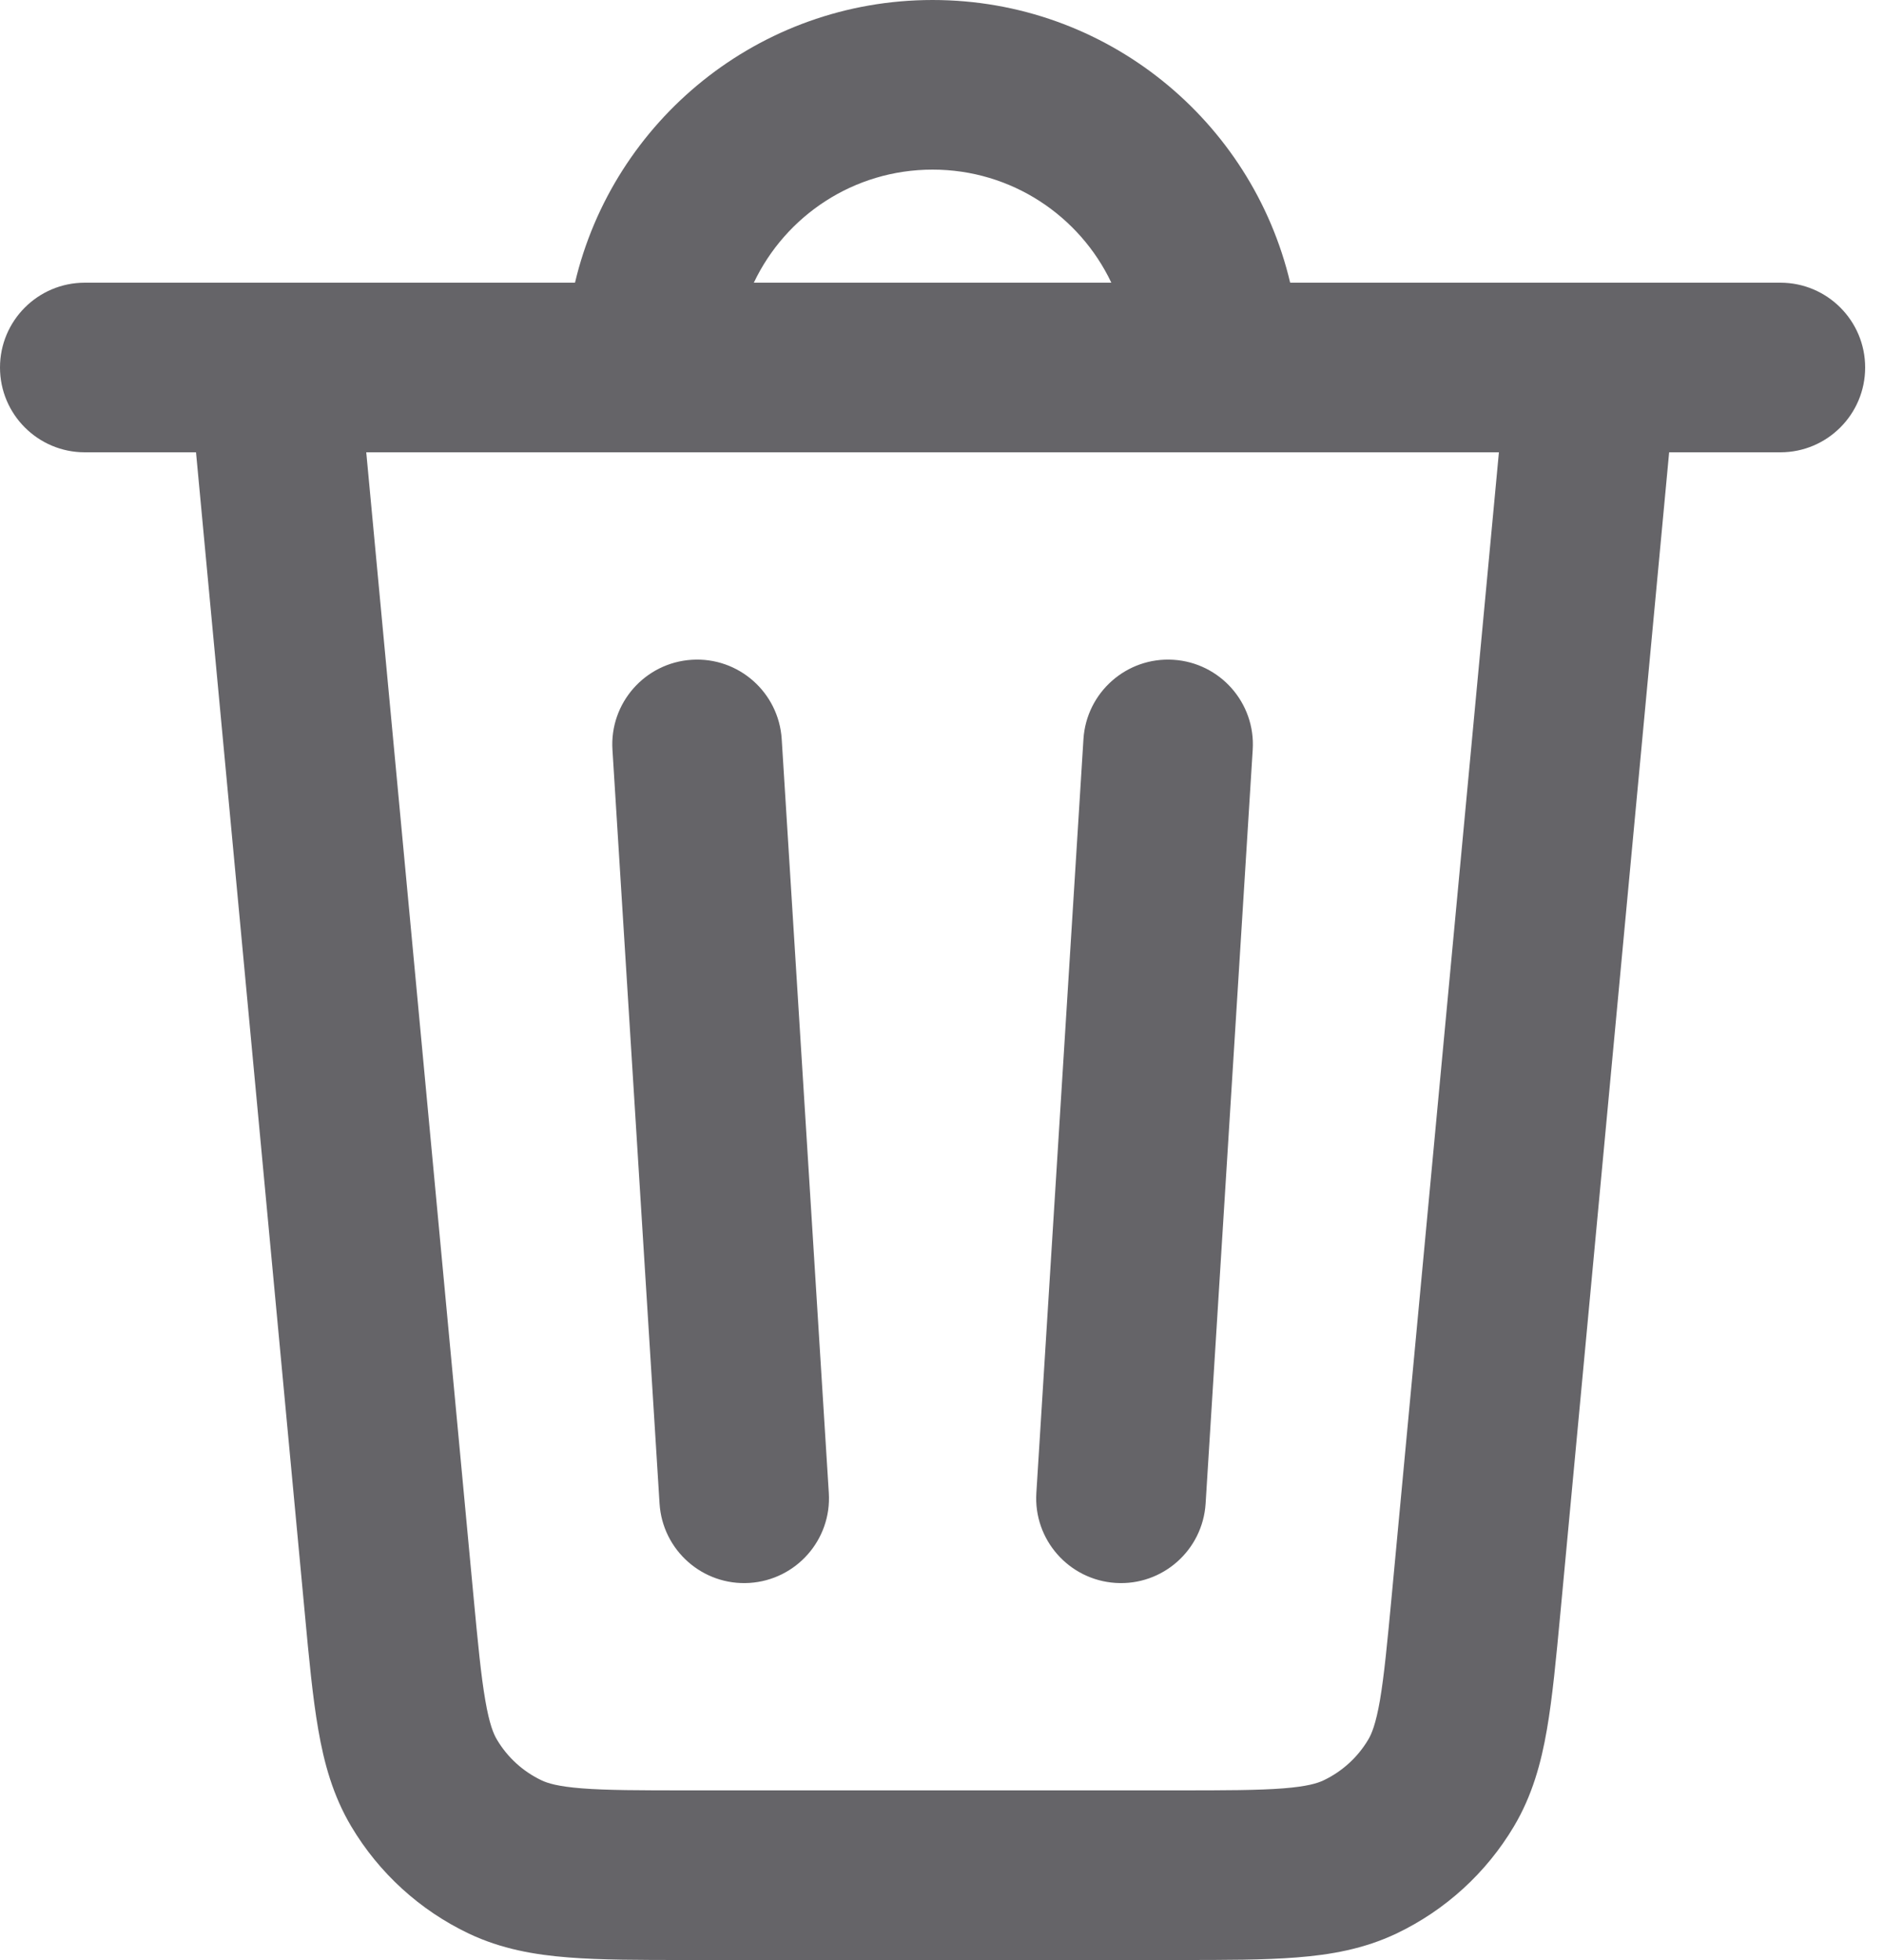 <svg width="25" height="26" viewBox="0 0 25 26" fill="none" xmlns="http://www.w3.org/2000/svg">
<path fill-rule="evenodd" clip-rule="evenodd" d="M15.57 8.752C16.19 8.791 16.662 9.325 16.623 9.945L15.998 19.945C15.959 20.565 15.425 21.037 14.805 20.998C14.185 20.959 13.713 20.425 13.752 19.805L14.377 9.805C14.416 9.185 14.95 8.713 15.57 8.752Z" fill="#656468"/>
<path fill-rule="evenodd" clip-rule="evenodd" d="M9.18 8.752C8.56 8.791 8.088 9.325 8.127 9.945L8.752 19.945C8.791 20.565 9.325 21.037 9.945 20.998C10.565 20.959 11.037 20.425 10.998 19.805L10.373 9.805C10.334 9.185 9.8 8.713 9.18 8.752Z" fill="#656468"/>
<path fill-rule="evenodd" clip-rule="evenodd" d="M1.125 3.75C0.504 3.75 0 4.254 0 4.875C0 5.496 0.504 6 1.125 6H2.601L4.044 21.395C4.1 22 4.149 22.517 4.223 22.942C4.3 23.39 4.419 23.821 4.661 24.228C5.029 24.846 5.572 25.341 6.222 25.65C6.65 25.853 7.091 25.931 7.544 25.966C7.974 26 8.493 26 9.101 26H15.649C16.257 26 16.776 26 17.206 25.966C17.659 25.931 18.1 25.853 18.528 25.65C19.178 25.341 19.721 24.846 20.089 24.228C20.331 23.821 20.45 23.39 20.527 22.942C20.601 22.517 20.649 22 20.706 21.395L22.149 6H23.625C24.246 6 24.75 5.496 24.75 4.875C24.75 4.254 24.246 3.75 23.625 3.75H17.12C16.612 1.6 14.68 0 12.375 0C10.07 0 8.138 1.6 7.63 3.75H1.125ZM6.28 21.143C6.342 21.801 6.383 22.23 6.44 22.557C6.494 22.871 6.549 23.002 6.595 23.078C6.734 23.312 6.94 23.5 7.187 23.617C7.267 23.655 7.403 23.698 7.72 23.723C8.051 23.749 8.482 23.75 9.143 23.75H15.607C16.268 23.75 16.699 23.749 17.03 23.723C17.347 23.698 17.483 23.655 17.563 23.617C17.809 23.5 18.016 23.312 18.155 23.078C18.201 23.002 18.256 22.871 18.311 22.557C18.367 22.23 18.408 21.801 18.47 21.143L19.89 6H4.86L6.28 21.143ZM12.375 2.25C11.328 2.25 10.424 2.863 10.003 3.75H14.747C14.326 2.863 13.422 2.25 12.375 2.25Z" fill="#656468"/>
</svg>

